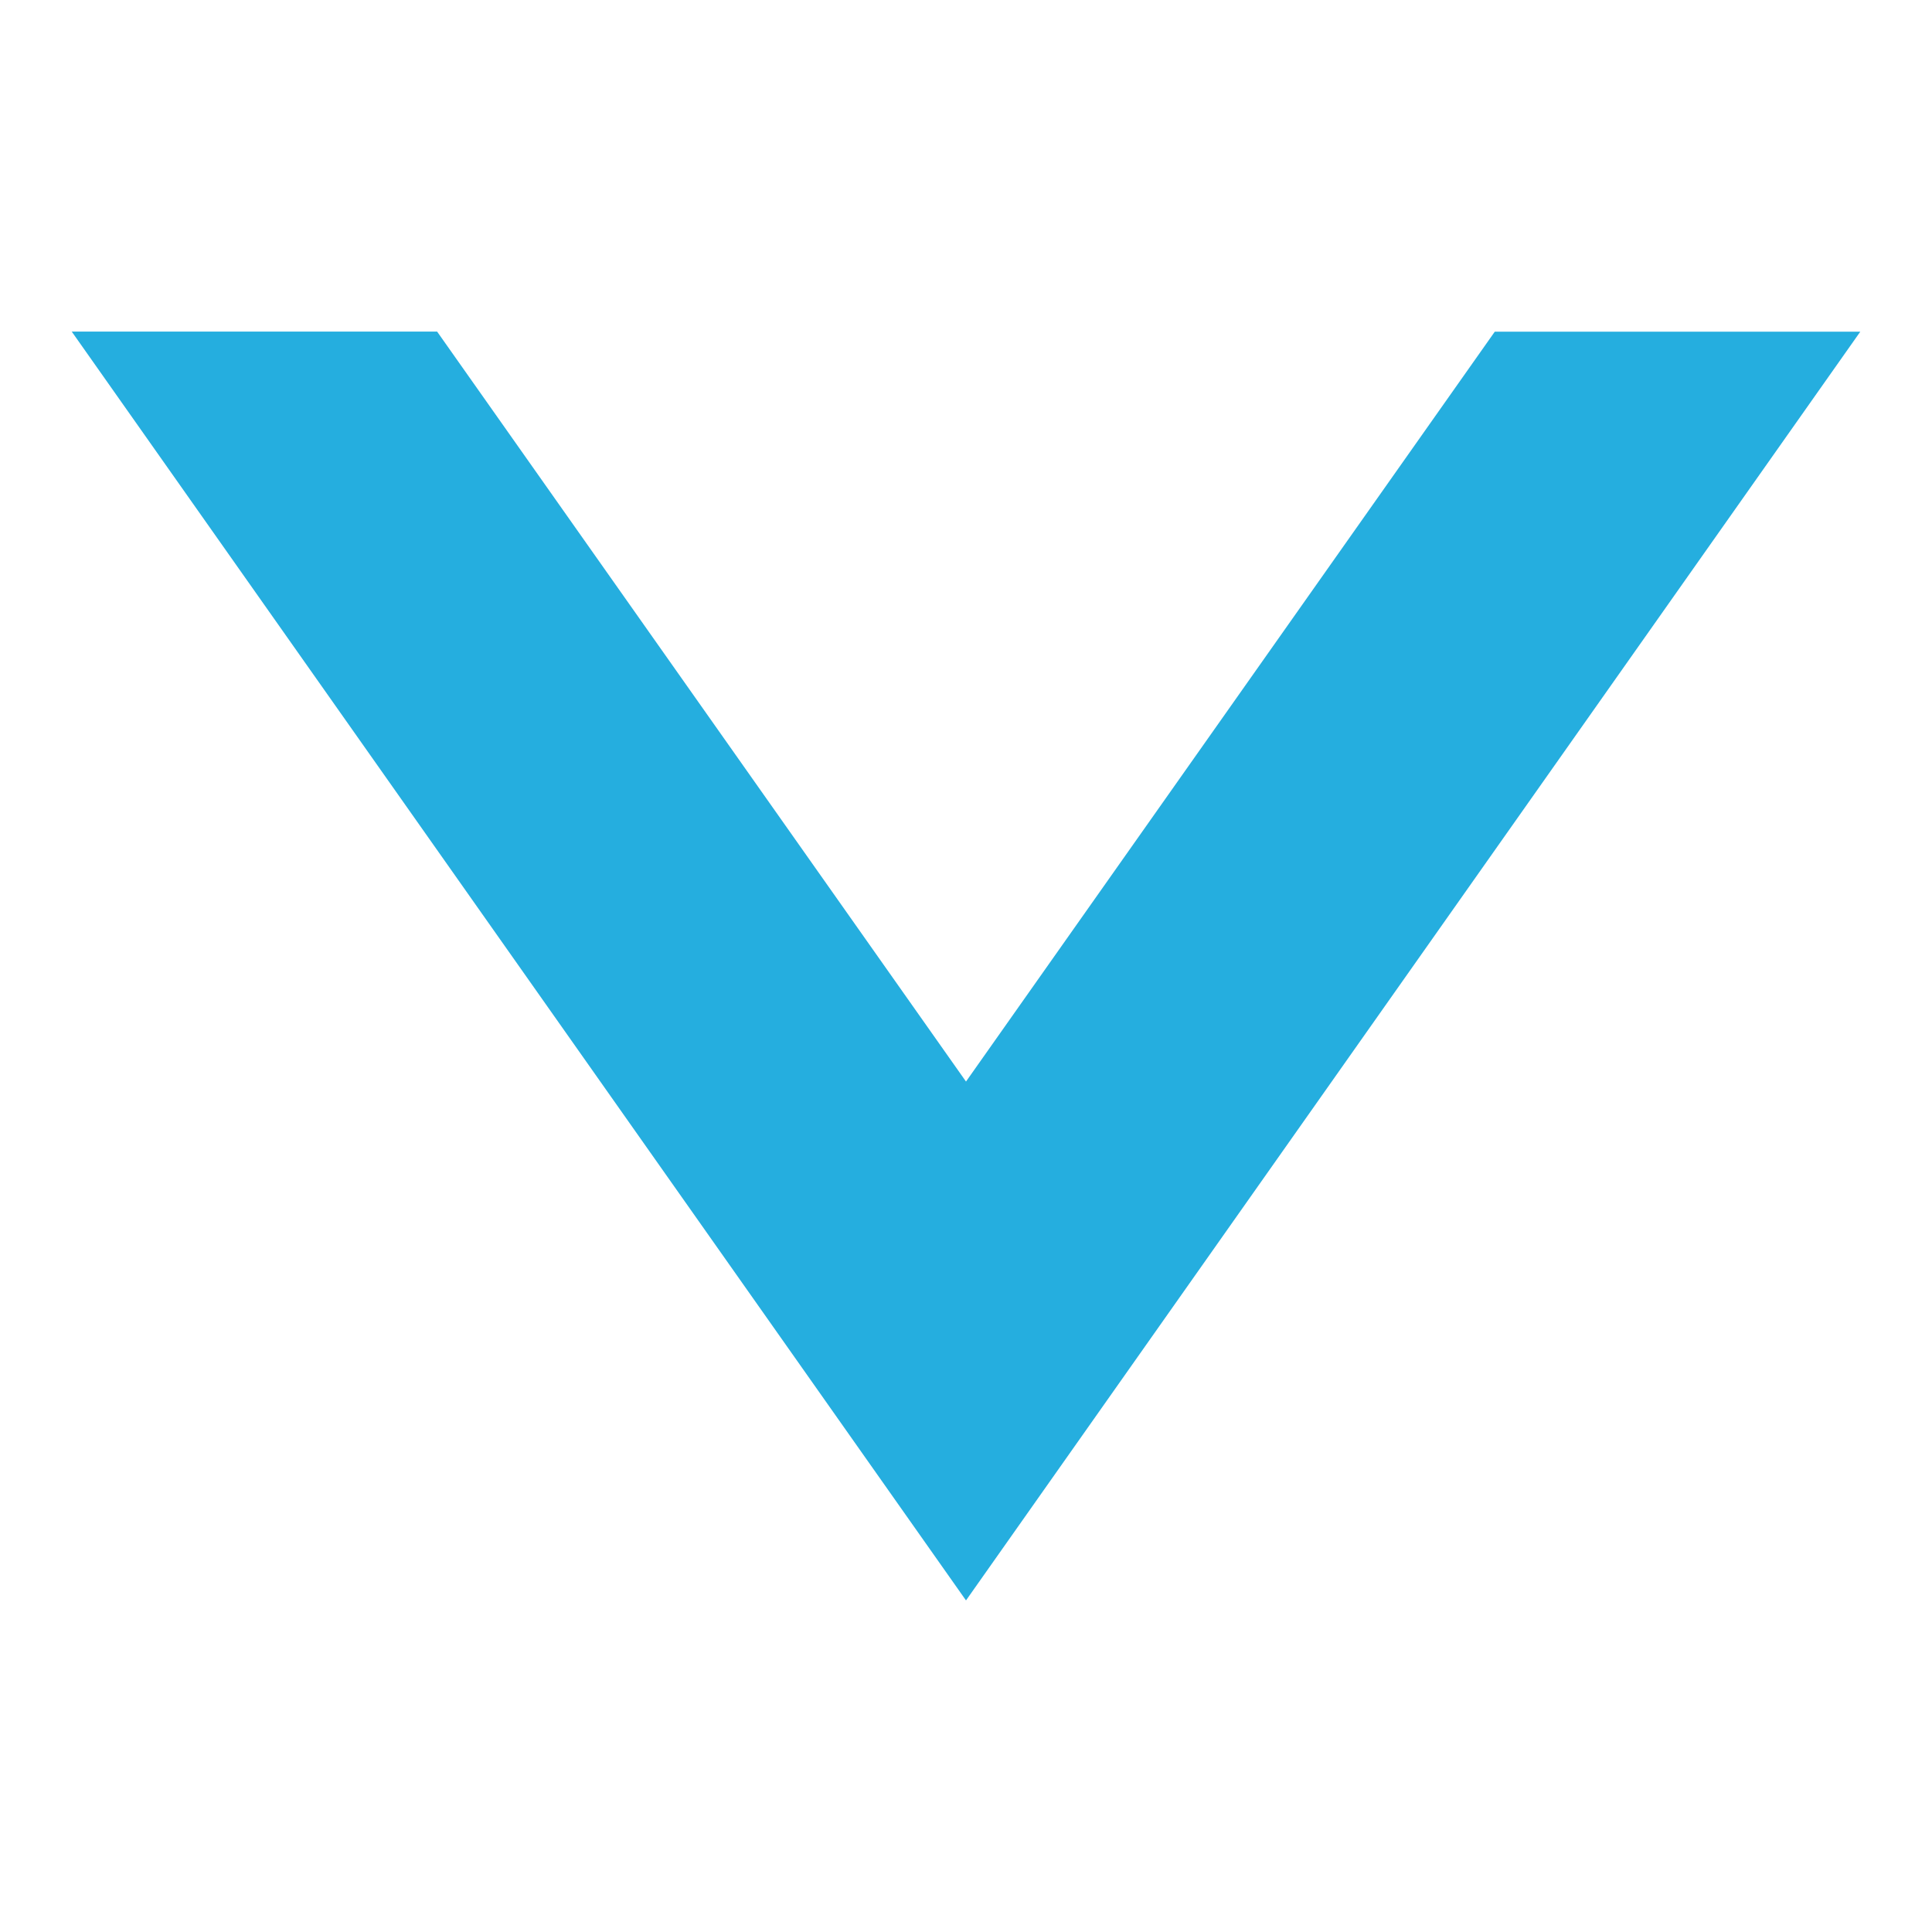 <svg xmlns="http://www.w3.org/2000/svg" width="16" height="16"><path style="stroke:none;fill-rule:nonzero;fill:#25aedf;fill-opacity:1" d="M8 13.254.594 2.746H3.62L8 8.957l4.379-6.21h3.027zm0 0"/></svg>